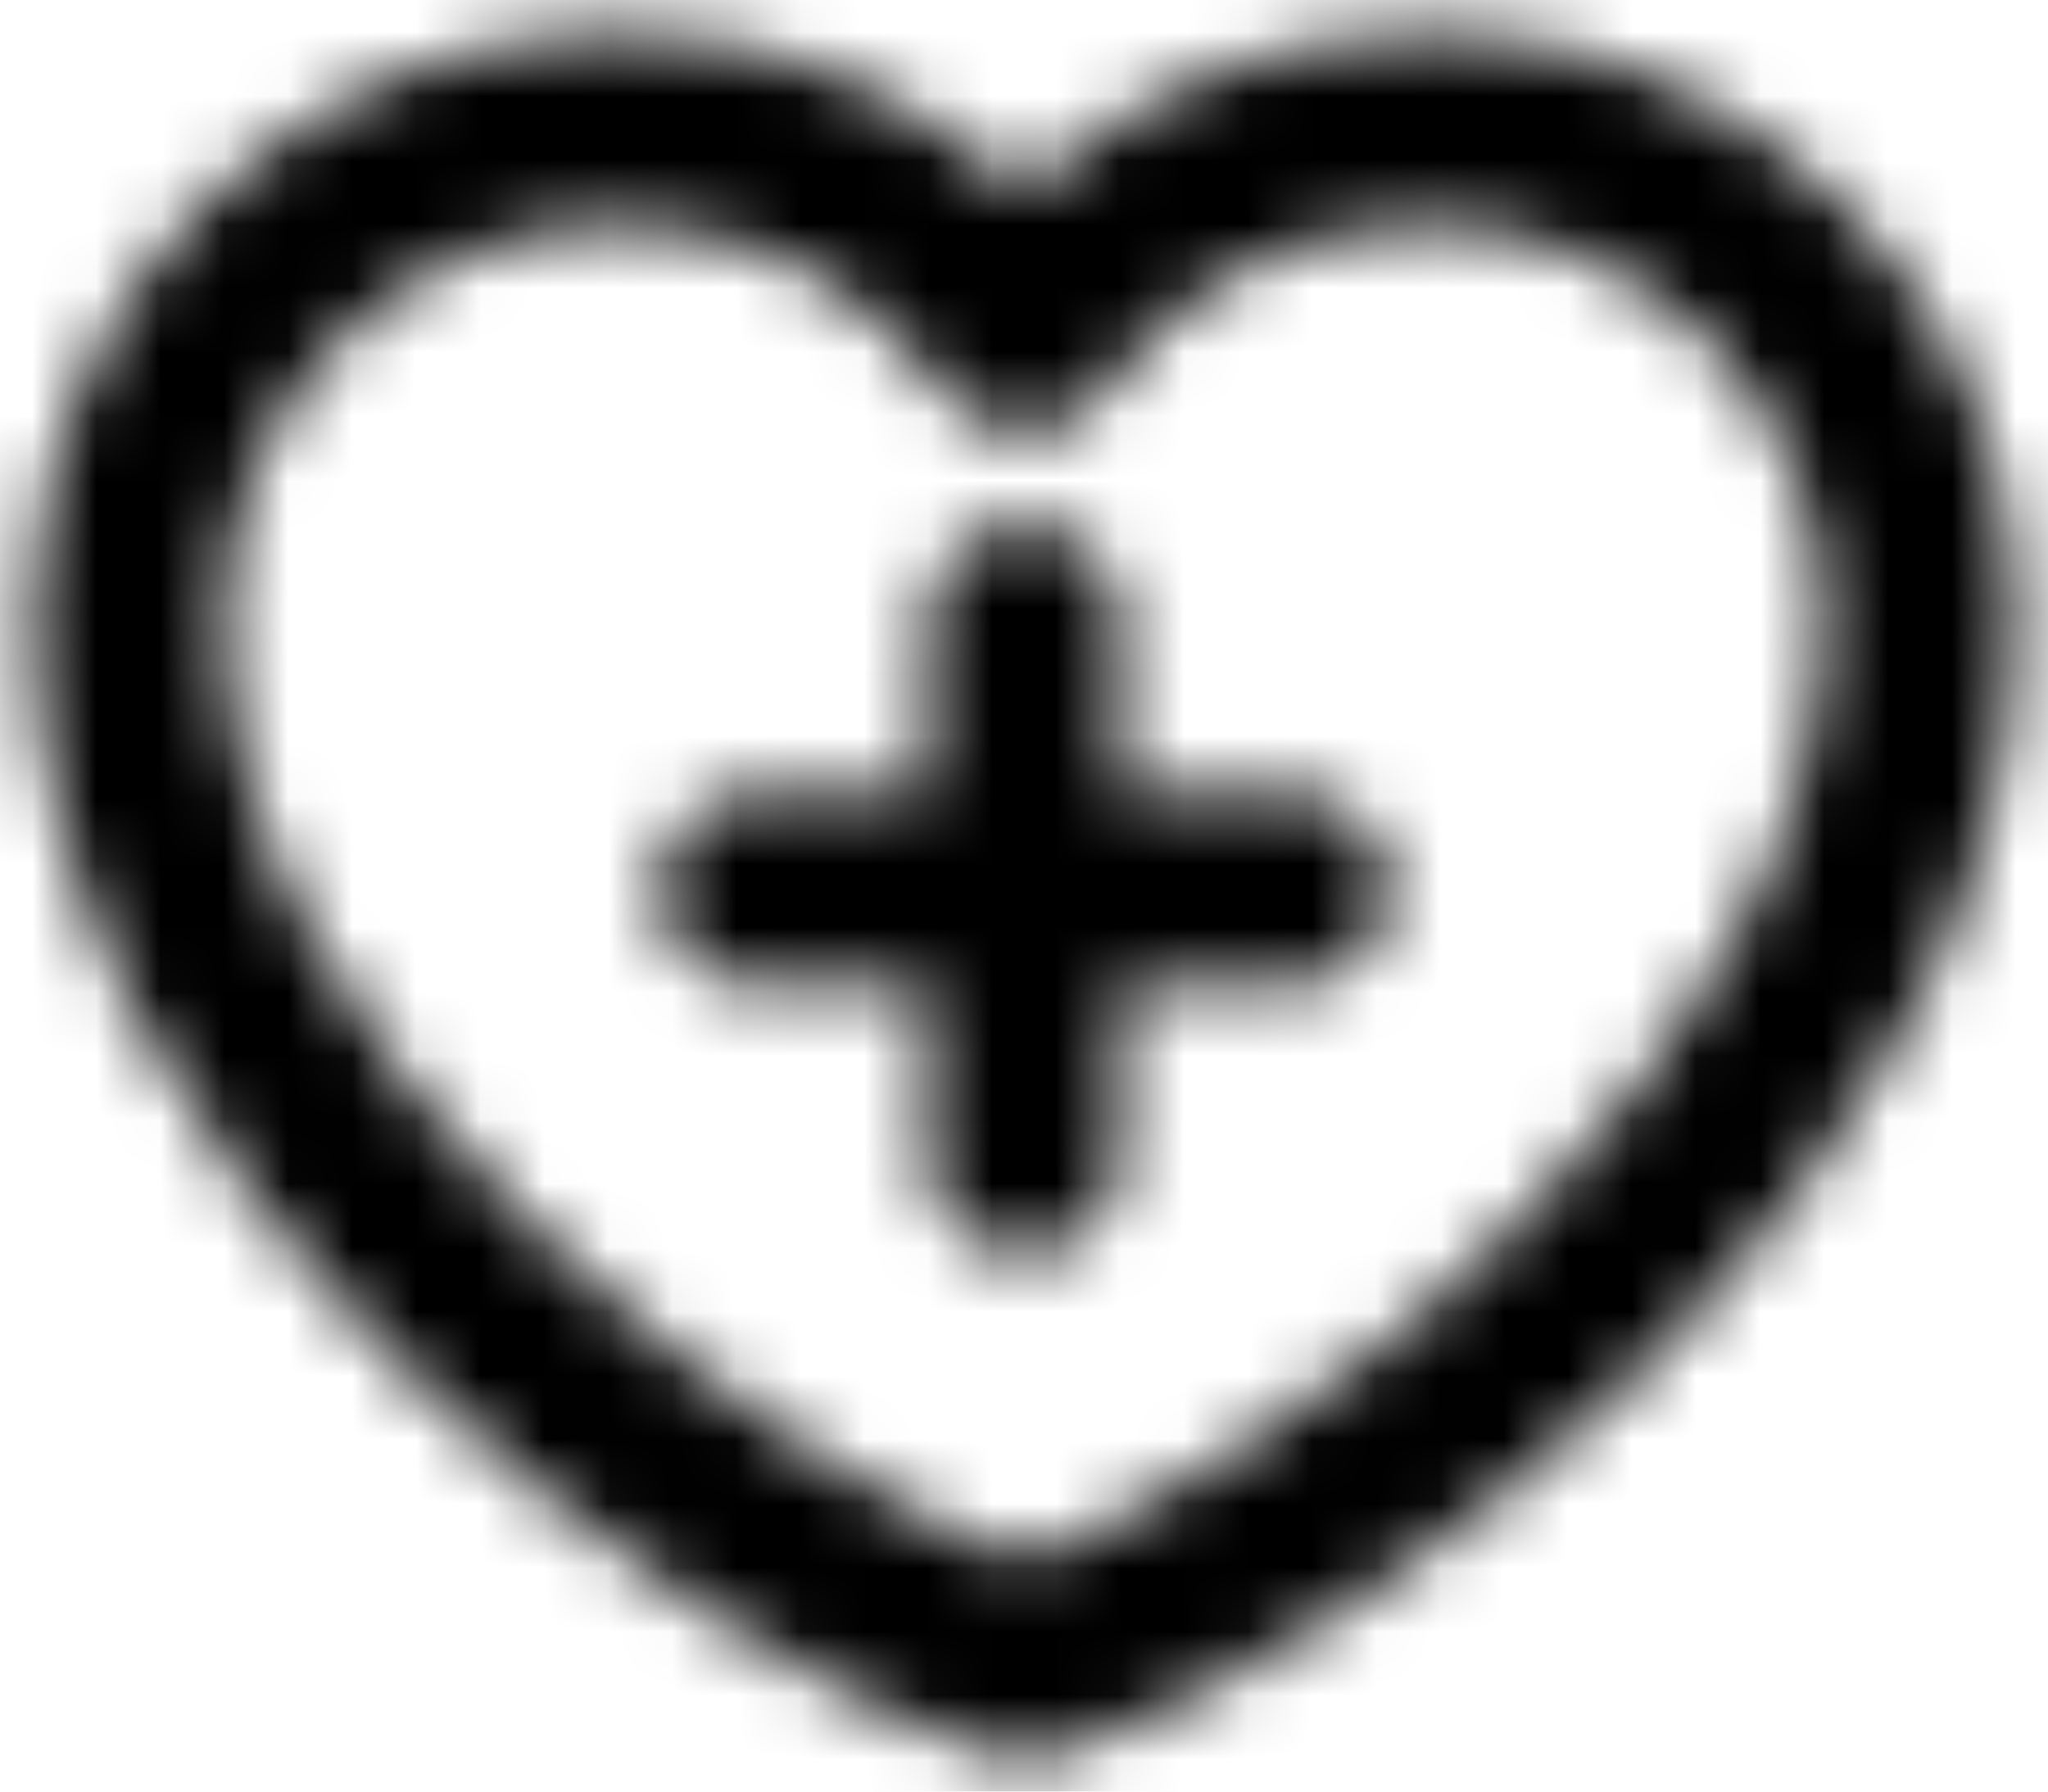 <svg width="32" height="28" viewBox="0 0 32 28" fill="none" xmlns="http://www.w3.org/2000/svg">
<mask id="mask0_88_1161" style="mask-type:luminance" maskUnits="userSpaceOnUse" x="0" y="0" width="32" height="28">
<path d="M9.7 2C5.447 2 2 5.447 2 9.7C2 17.4 11.1 24.4 16 26.028C20.9 24.4 30 17.4 30 9.7C30 5.447 26.552 2 22.3 2C19.696 2 17.393 3.293 16 5.272C15.29 4.26 14.347 3.435 13.25 2.866C12.153 2.296 10.936 1.999 9.7 2Z" stroke="white" stroke-width="3" stroke-linecap="round" stroke-linejoin="round"/>
<path d="M11.8 13.9H20.2M16 9.7V18.1" stroke="white" stroke-width="3" stroke-linecap="round" stroke-linejoin="round"/>
</mask>
<g mask="url(#mask0_88_1161)">
<path d="M-0.8 -2.9H32.8V30.7H-0.8V-2.9Z" fill="black"/>
</g>
</svg>
